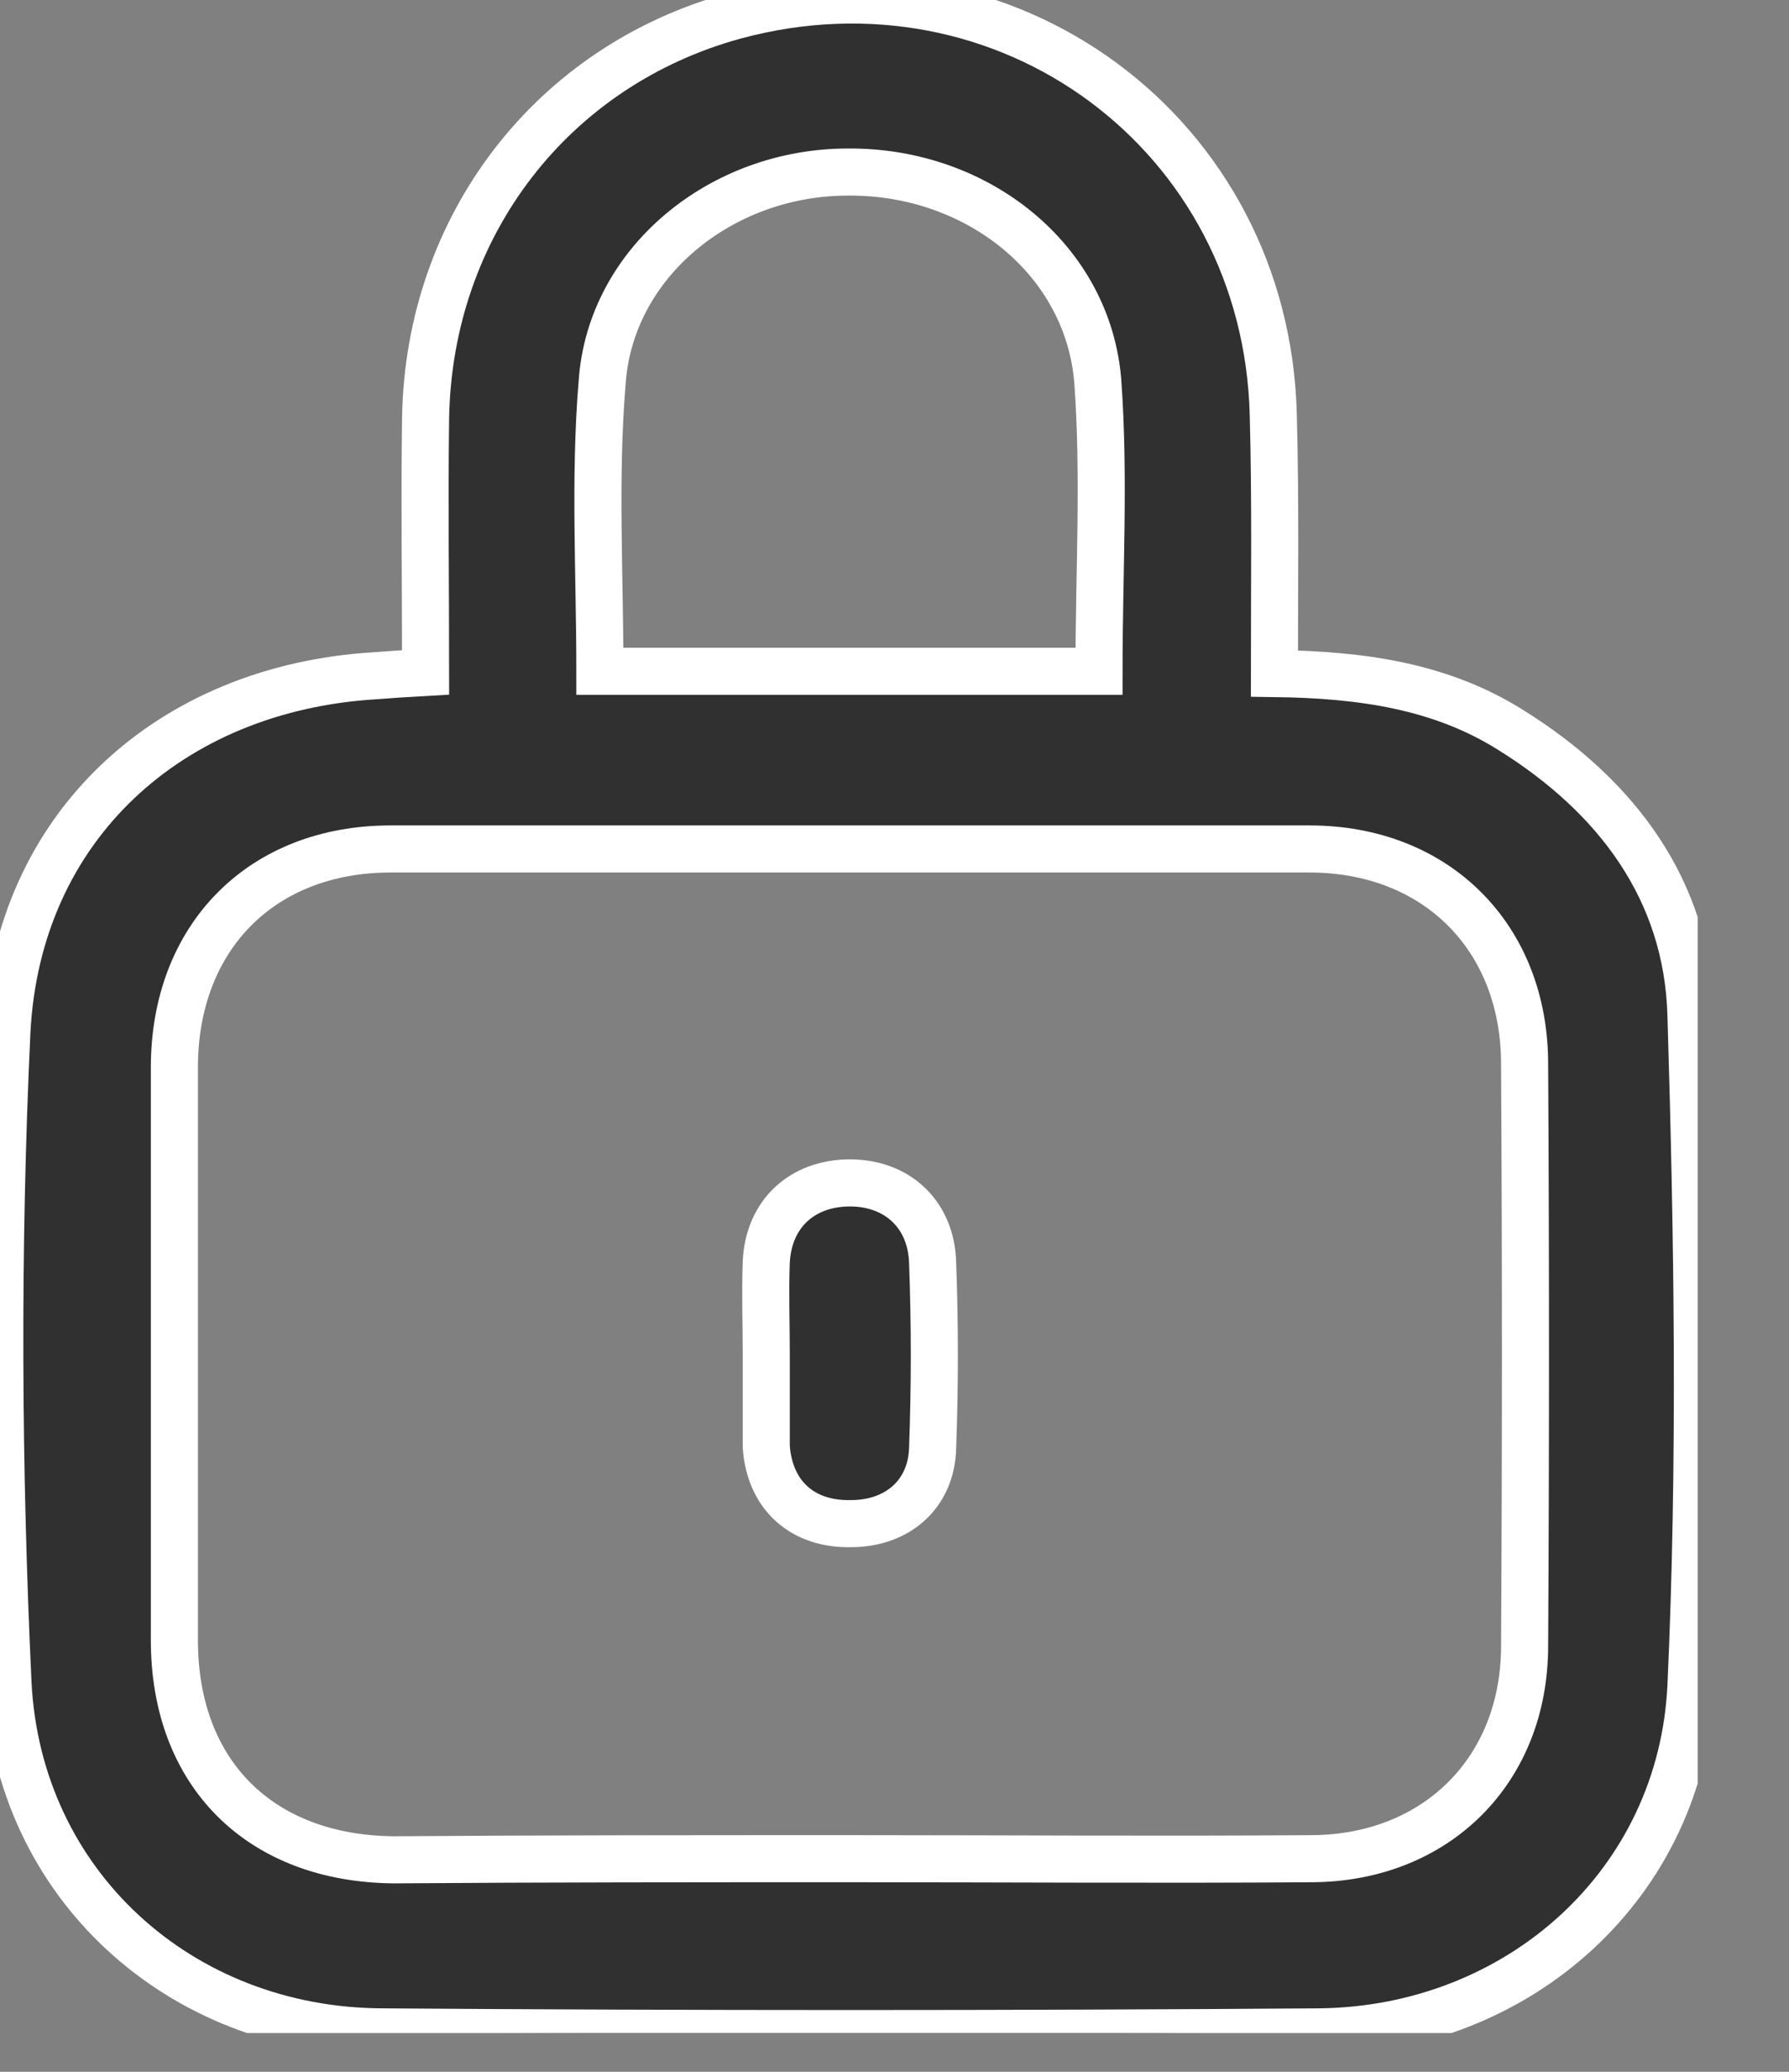 <svg width="19" height="22" viewBox="0 0 19 22" fill="none" xmlns="http://www.w3.org/2000/svg">
<rect x="0" y="0" width="19" height="22" fill="#808080" stroke="none"/>
<g clip-path="url(#clip0_2_20552)">
<path d="M13.535 7.152C14.461 7.164 15.302 7.284 16.047 7.753C17.165 8.45 17.923 9.448 17.959 10.782C18.031 13.15 18.067 15.53 17.959 17.898C17.863 20.001 16.132 21.552 14.016 21.576C10.699 21.6 7.369 21.6 4.052 21.576C1.912 21.564 0.193 20.013 0.085 17.874C-0.023 15.578 -0.035 13.258 0.073 10.962C0.181 8.775 1.804 7.308 3.979 7.176C4.136 7.164 4.304 7.152 4.52 7.14C4.52 6.226 4.508 5.325 4.52 4.435C4.556 2.392 5.867 0.697 7.802 0.168C10.687 -0.613 13.451 1.418 13.523 4.411C13.547 5.313 13.535 6.202 13.535 7.152ZM9.04 19.737C10.675 19.737 12.309 19.749 13.944 19.737C15.254 19.725 16.192 18.799 16.192 17.477C16.204 15.422 16.204 13.354 16.192 11.299C16.192 9.953 15.254 9.015 13.908 9.015C10.65 9.015 7.393 9.015 4.148 9.015C2.777 9.015 1.852 9.953 1.852 11.335C1.852 13.366 1.852 15.386 1.852 17.417C1.852 18.835 2.765 19.737 4.184 19.749C5.806 19.737 7.417 19.737 9.04 19.737ZM6.371 7.128C8.174 7.128 9.917 7.128 11.672 7.128C11.672 6.082 11.732 5.072 11.66 4.063C11.564 2.765 10.386 1.815 9.004 1.827C7.658 1.827 6.48 2.789 6.395 4.063C6.311 5.072 6.371 6.094 6.371 7.128Z" fill="#303030" stroke="white" stroke-width="0.5"/>
<path d="M8.138 14.376C8.138 14.051 8.126 13.727 8.138 13.402C8.162 12.886 8.522 12.561 9.027 12.561C9.532 12.561 9.893 12.898 9.905 13.414C9.929 14.063 9.929 14.713 9.905 15.374C9.893 15.866 9.532 16.179 9.039 16.179C8.522 16.191 8.174 15.878 8.138 15.362C8.138 15.325 8.138 15.302 8.138 15.265C8.138 14.965 8.138 14.676 8.138 14.376Z" fill="#303030" stroke="white" stroke-width="0.5"/>
</g>
<defs>
<clipPath id="clip0_2_20552">
<rect width="18.03" height="21.588" fill="white"/>
</clipPath>
</defs>
</svg>
